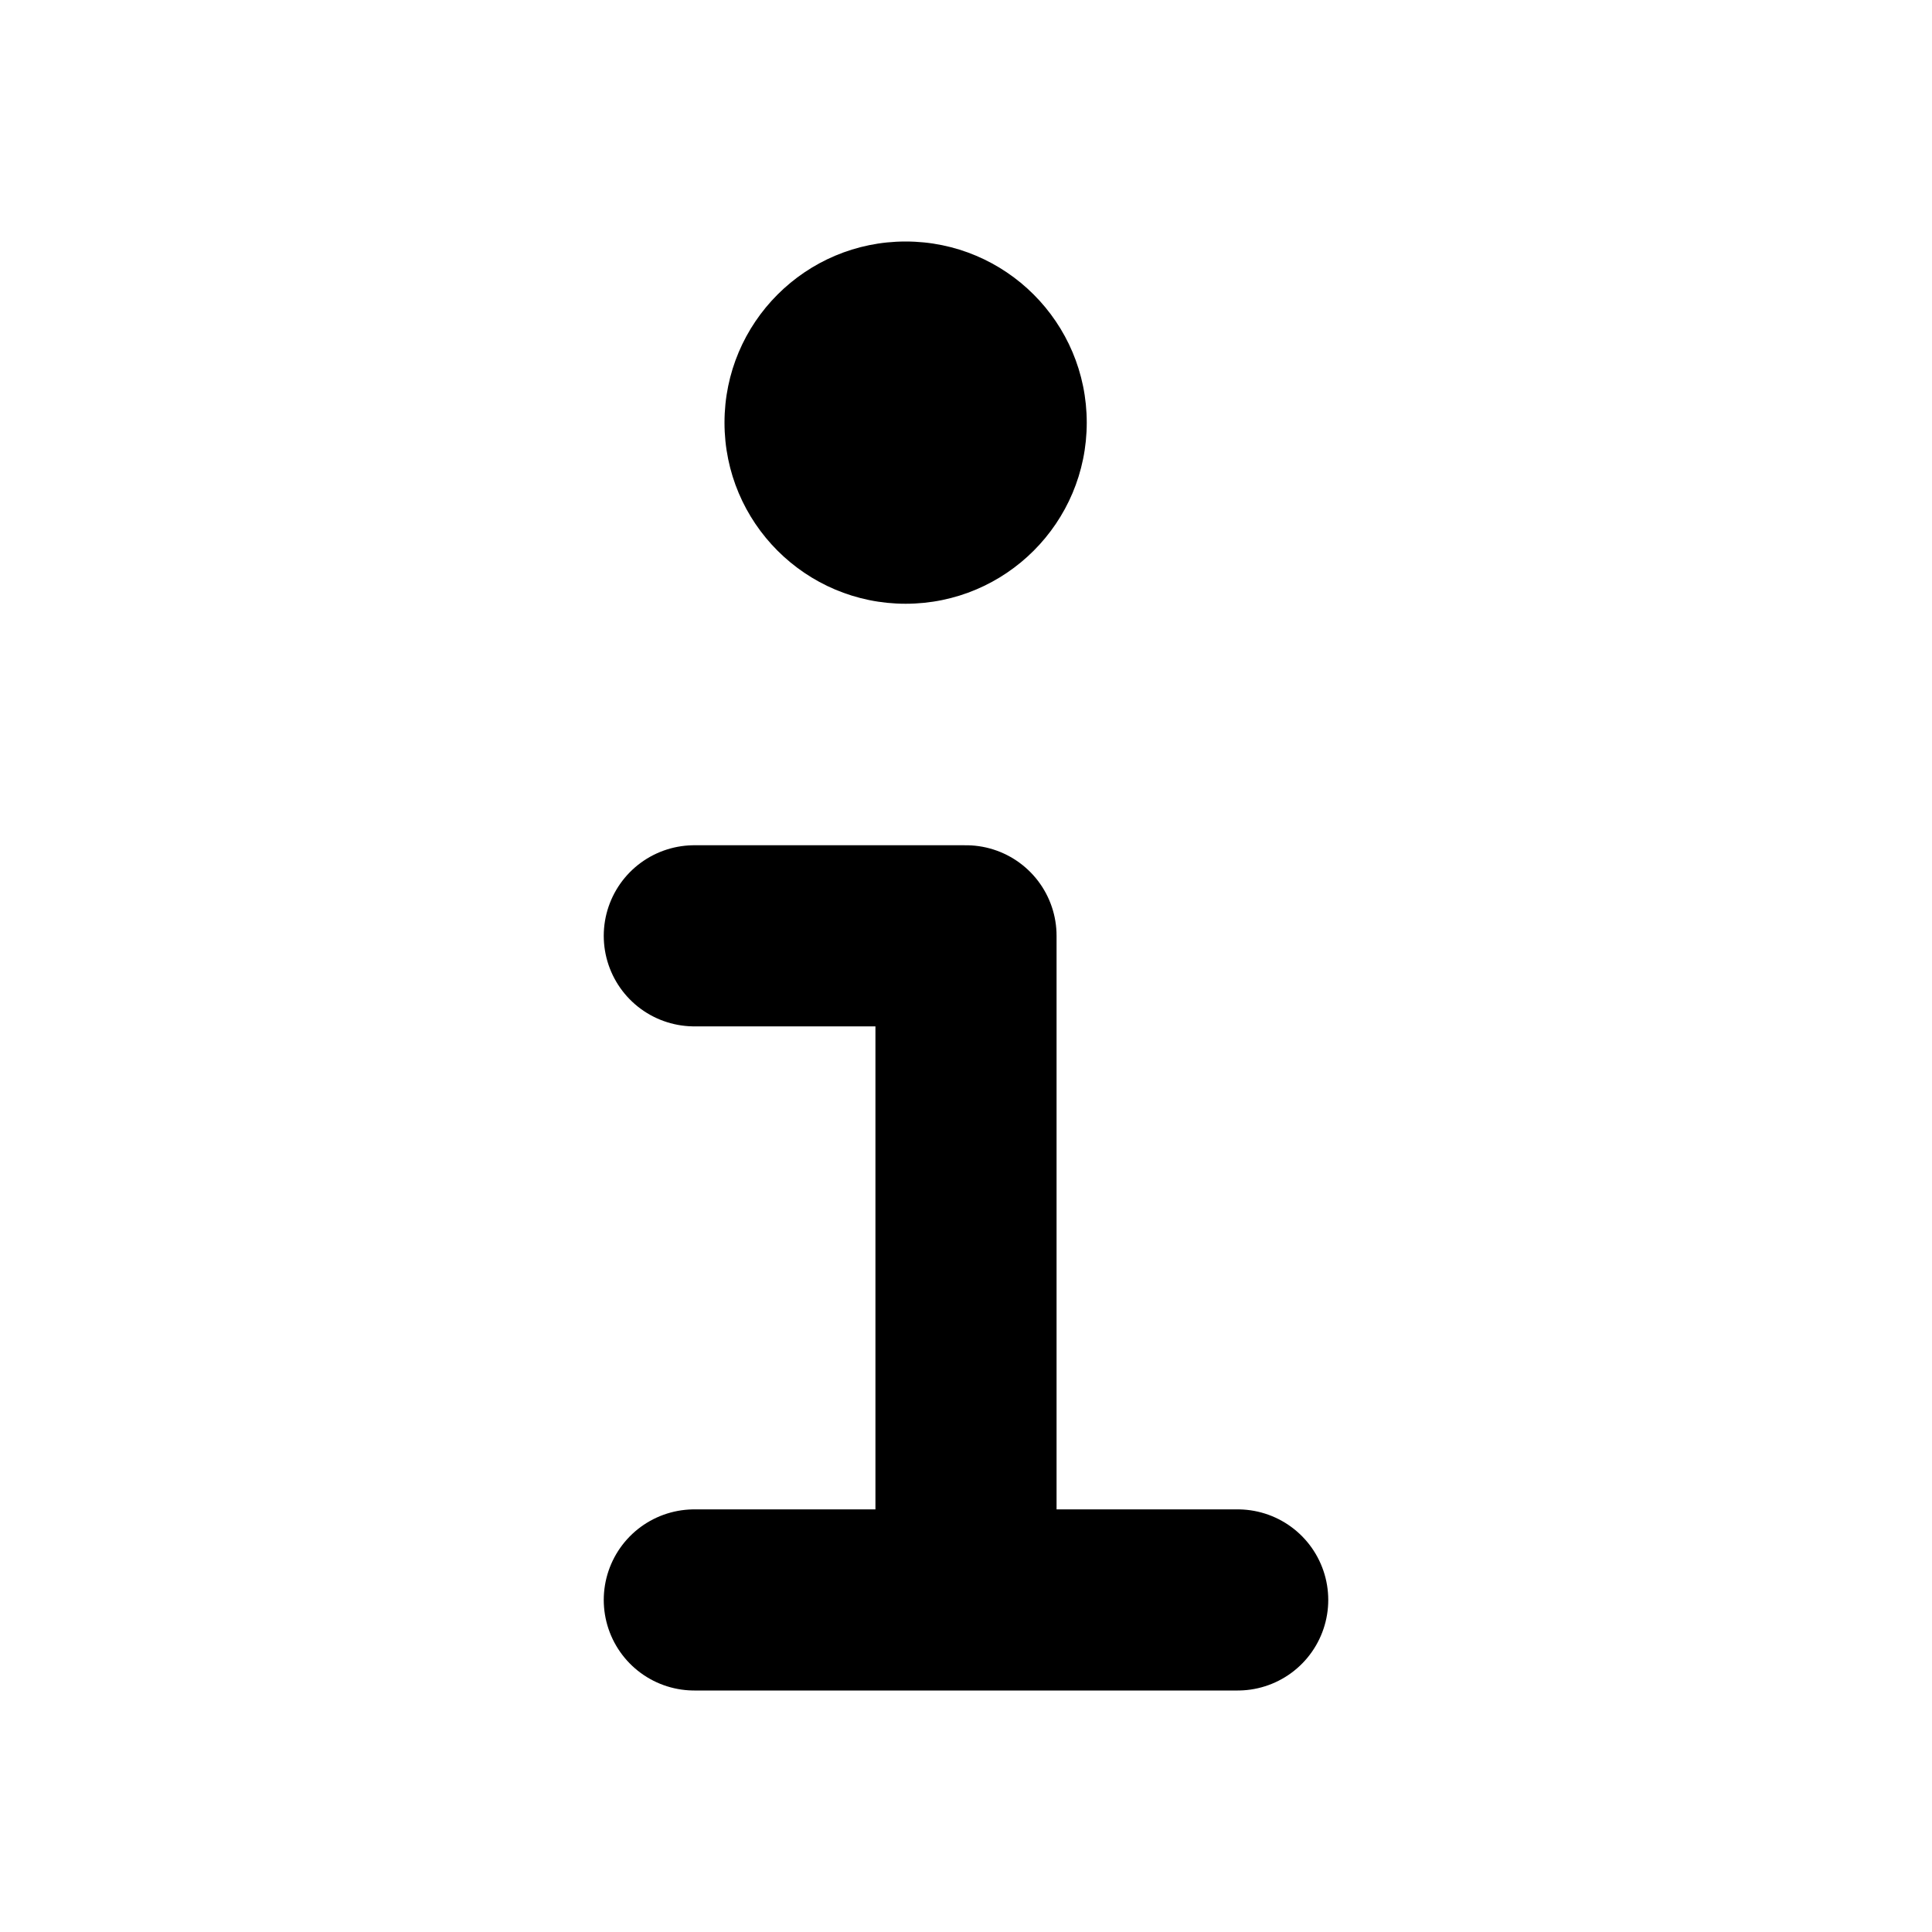 <svg
  width="16"
  height="16"
  viewBox="0 0 16 16"
  fill="none"
  xmlns="http://www.w3.org/2000/svg"
  data-fui-icon="true"
>
  <g clip-path="url(#clip0_319_73)">
    <circle cx="7.5" cy="3.5" r="1.5" fill="currentColor" />
    <path
      d="M8 13.25V7.75H5.75M8 13.25H5.75M8 13.25H10.25"
      stroke="currentColor"
      stroke-width="1.5"
      stroke-linecap="round"
      stroke-linejoin="round"
    />
  </g>
  <defs>
    <clipPath id="clip0_319_73">
      <path fill="currentColor" d="M0 0H16V16H0z" />
    </clipPath>
  </defs>
</svg>
